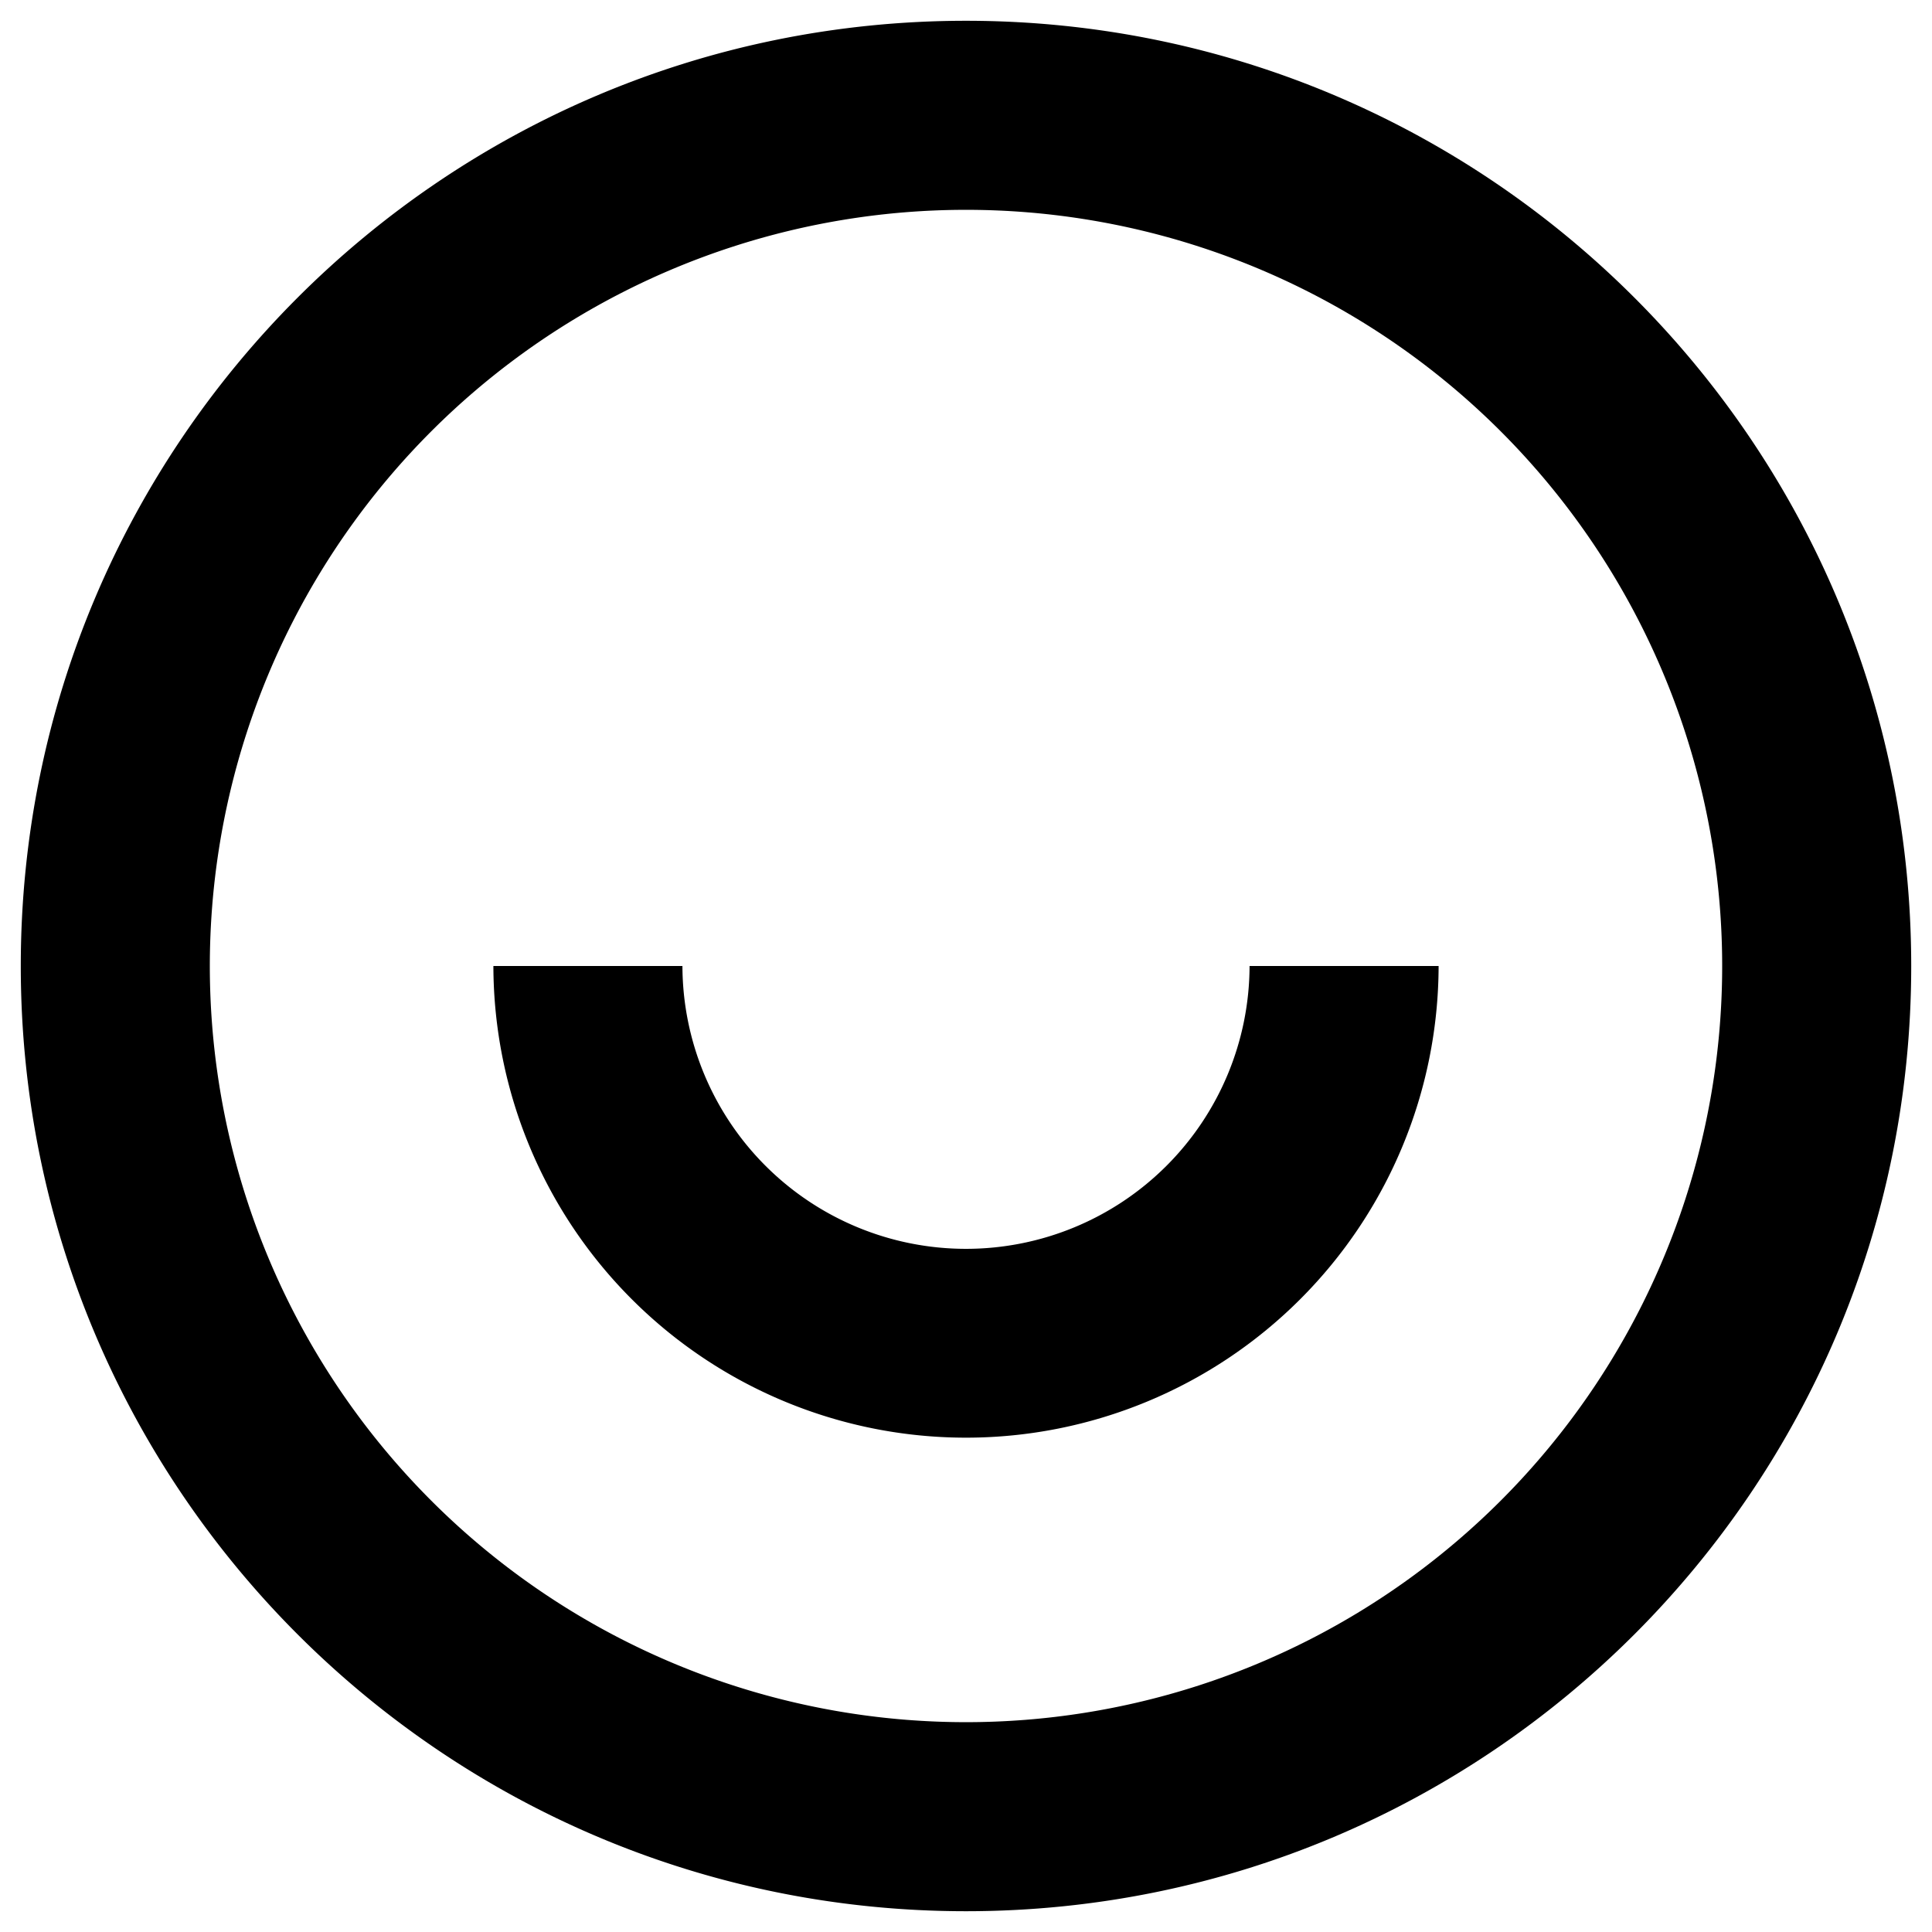 <?xml version="1.0" standalone="no"?><!DOCTYPE svg PUBLIC "-//W3C//DTD SVG 1.1//EN" "http://www.w3.org/Graphics/SVG/1.1/DTD/svg11.dtd"><svg class="icon" width="200px" height="200.00px" viewBox="0 0 1024 1024" version="1.1" xmlns="http://www.w3.org/2000/svg"><path d="M512 1012.985C235.306 1012.985 11.015 788.694 11.015 512S235.306 11.015 512 11.015s500.985 224.291 500.985 500.985-224.291 500.985-500.985 500.985z m0-100.197a400.788 400.788 0 1 0 0-801.577 400.788 400.788 0 0 0 0 801.577z m-250.493-400.788h100.197a150.296 150.296 0 0 0 300.591 0h100.197a250.493 250.493 0 0 1-500.985 0z" /></svg>